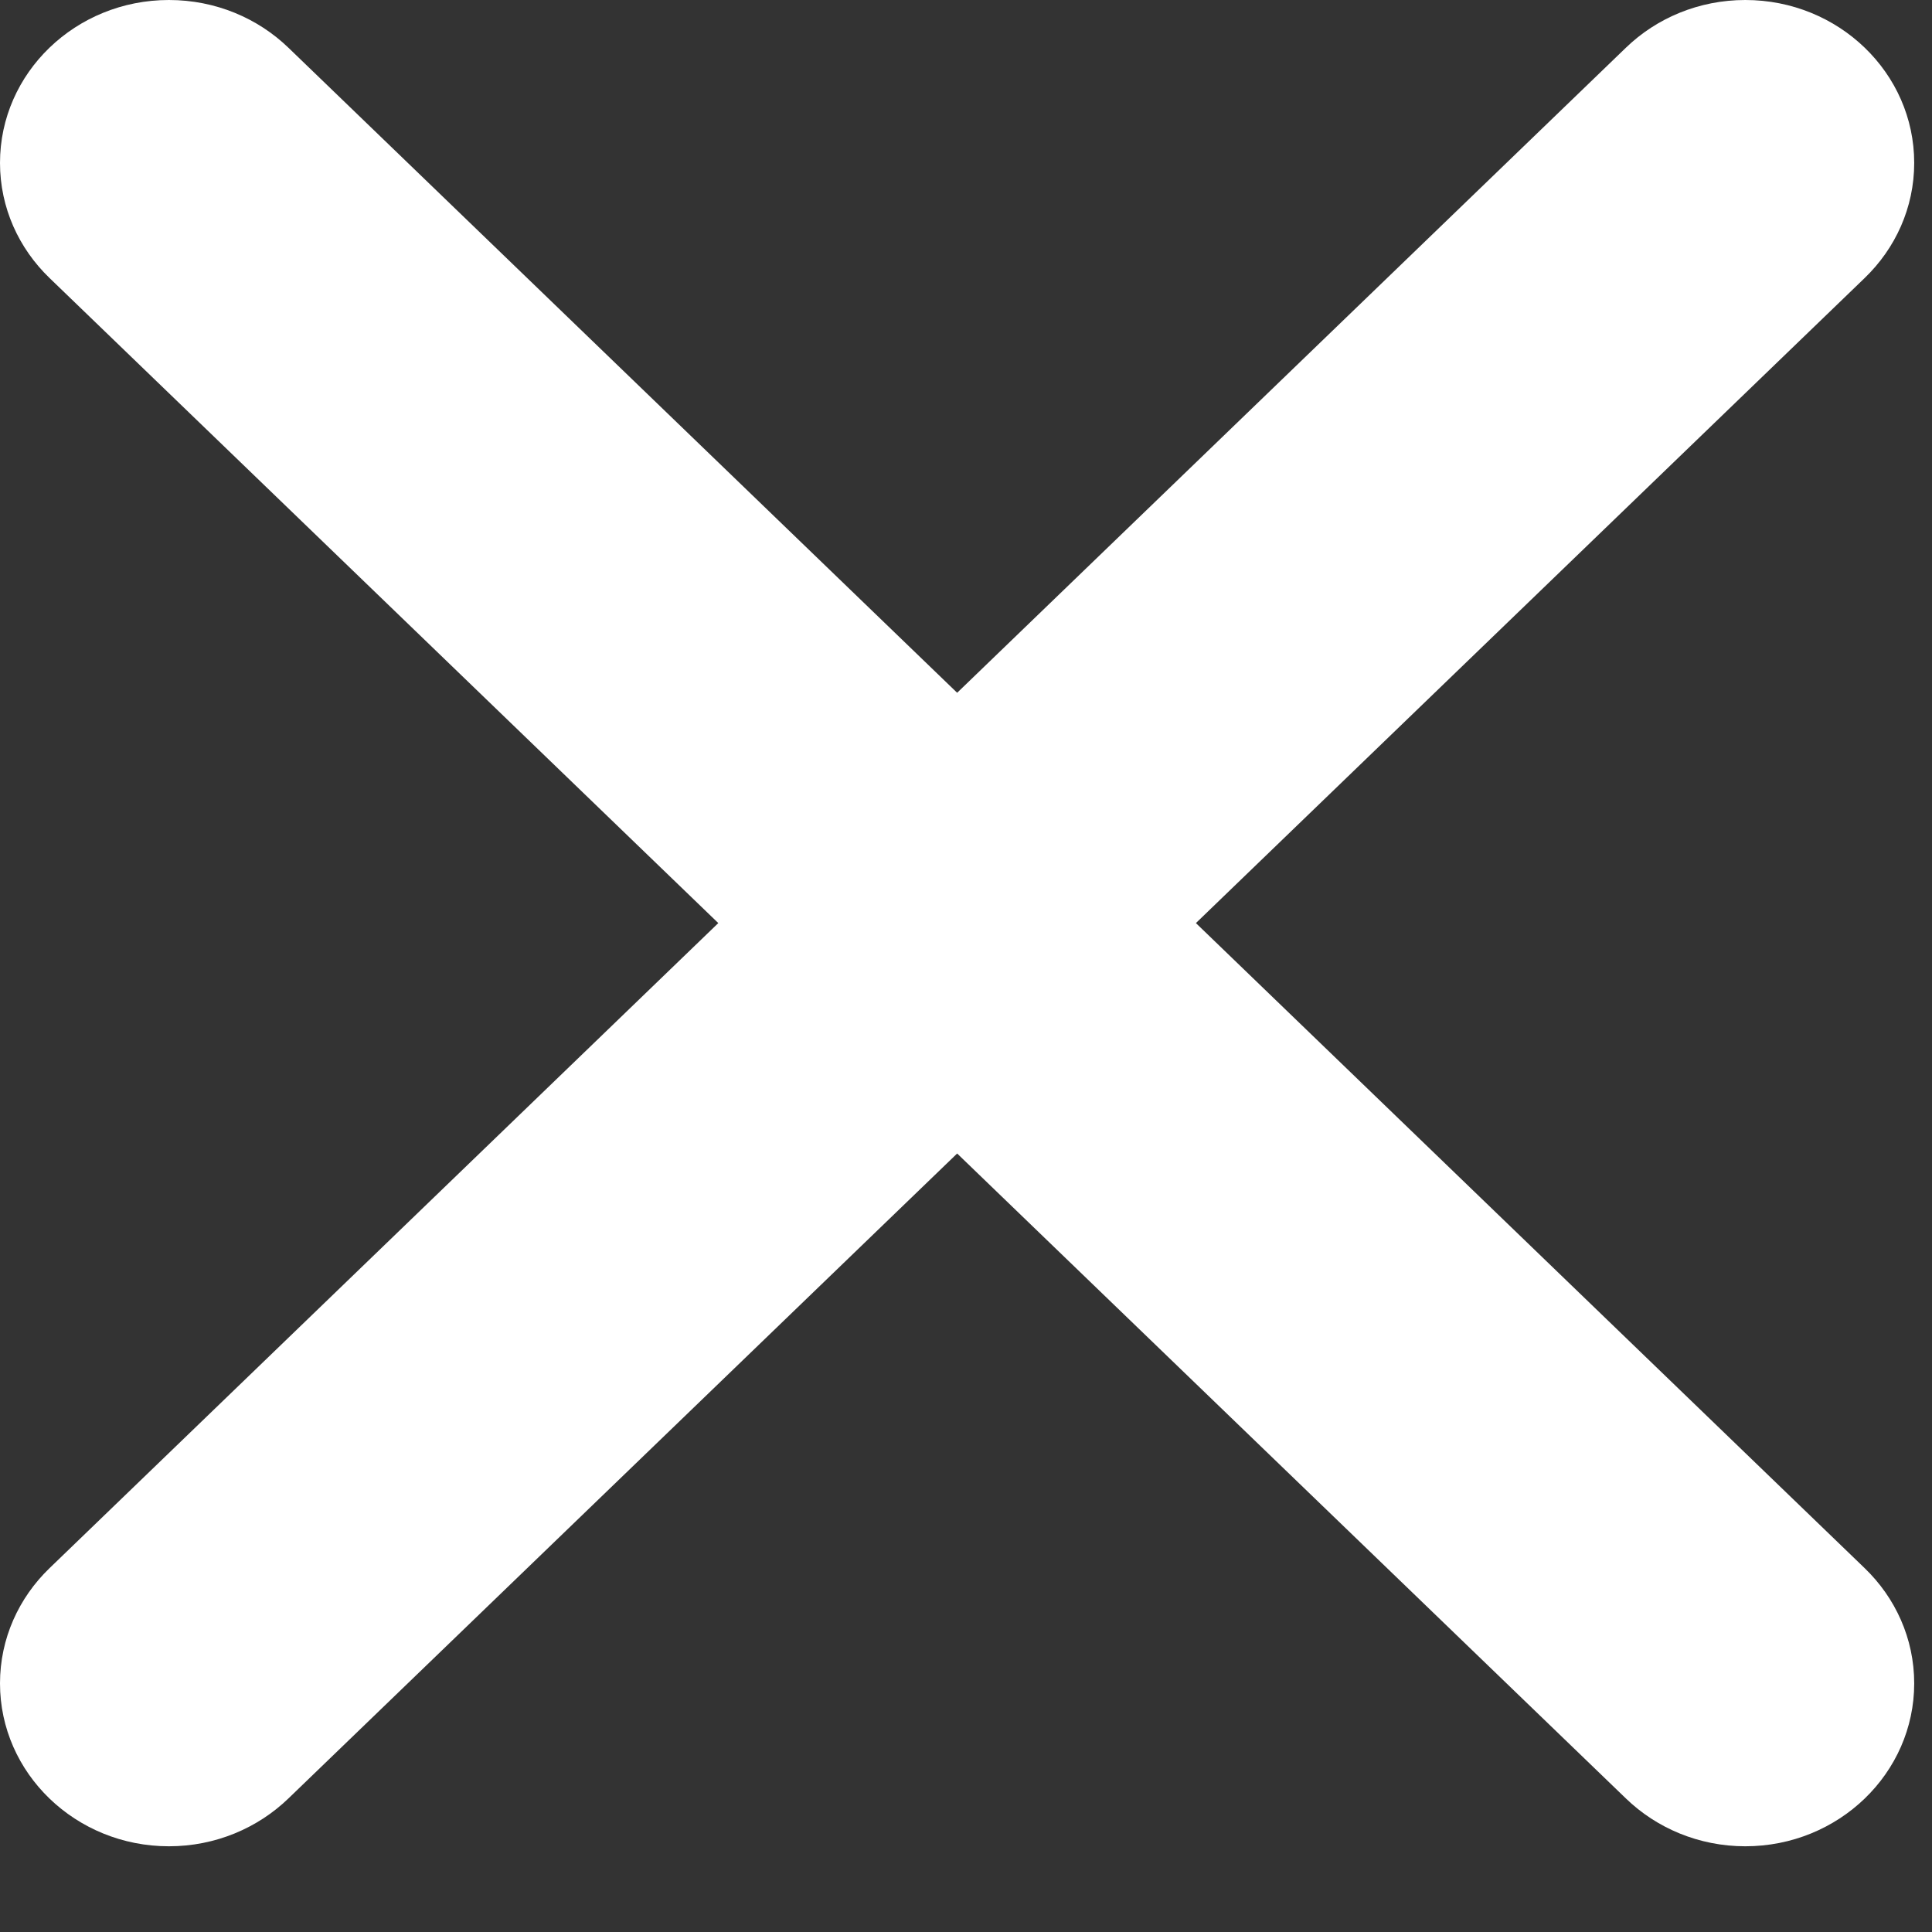 <?xml version="1.0" encoding="UTF-8" standalone="no"?>
<svg width="19px" height="19px" viewBox="0 0 19 19" version="1.1" xmlns="http://www.w3.org/2000/svg" xmlns:xlink="http://www.w3.org/1999/xlink">
    <rect x="0" y="0" width="19" height="19" fill="#333333" stroke="none"/>
    <!-- Generator: sketchtool 40.3 (33839) - http://www.bohemiancoding.com/sketch -->
    <title>CE00DF4C-288D-45F6-BBA4-96F80D947637</title>
    <desc>Created with sketchtool.</desc>
    <defs></defs>
    <g id="Error-Handler" stroke="none" stroke-width="1" fill="none" fill-rule="evenodd">
        <g id="Flogo_ErrorHandler_Slideup" transform="translate(-58, -790)" fill="#FFFFFF">
            <g id="Group-8" transform="translate(0, 771)">
                <g id="Group-9" transform="translate(39, 0)">
                    <g id="error-icon" transform="translate(19, 19)">
                        <path d="M18.338,2.734 L11.761,9.078 L18.338,15.422 C18.639,15.712 18.825,16.113 18.825,16.555 C18.825,17.439 18.081,18.157 17.164,18.157 C16.706,18.157 16.29,17.977 15.99,17.687 L9.413,11.344 L2.836,17.687 C2.535,17.977 2.12,18.157 1.661,18.157 C0.744,18.157 0,17.439 0,16.555 C0,16.113 0.186,15.712 0.487,15.422 L7.064,9.078 L0.487,2.734 C0.186,2.444 0,2.044 0,1.602 C0,0.717 0.744,0 1.661,0 C2.12,0 2.535,0.179 2.836,0.469 L9.413,6.813 L15.99,0.469 C16.29,0.179 16.706,0 17.164,0 C18.081,0 18.825,0.717 18.825,1.602 C18.825,2.044 18.639,2.444 18.338,2.734" id="Combined-Shape"></path>
                    </g>
                </g>
            </g>
        </g>
    </g>
</svg>